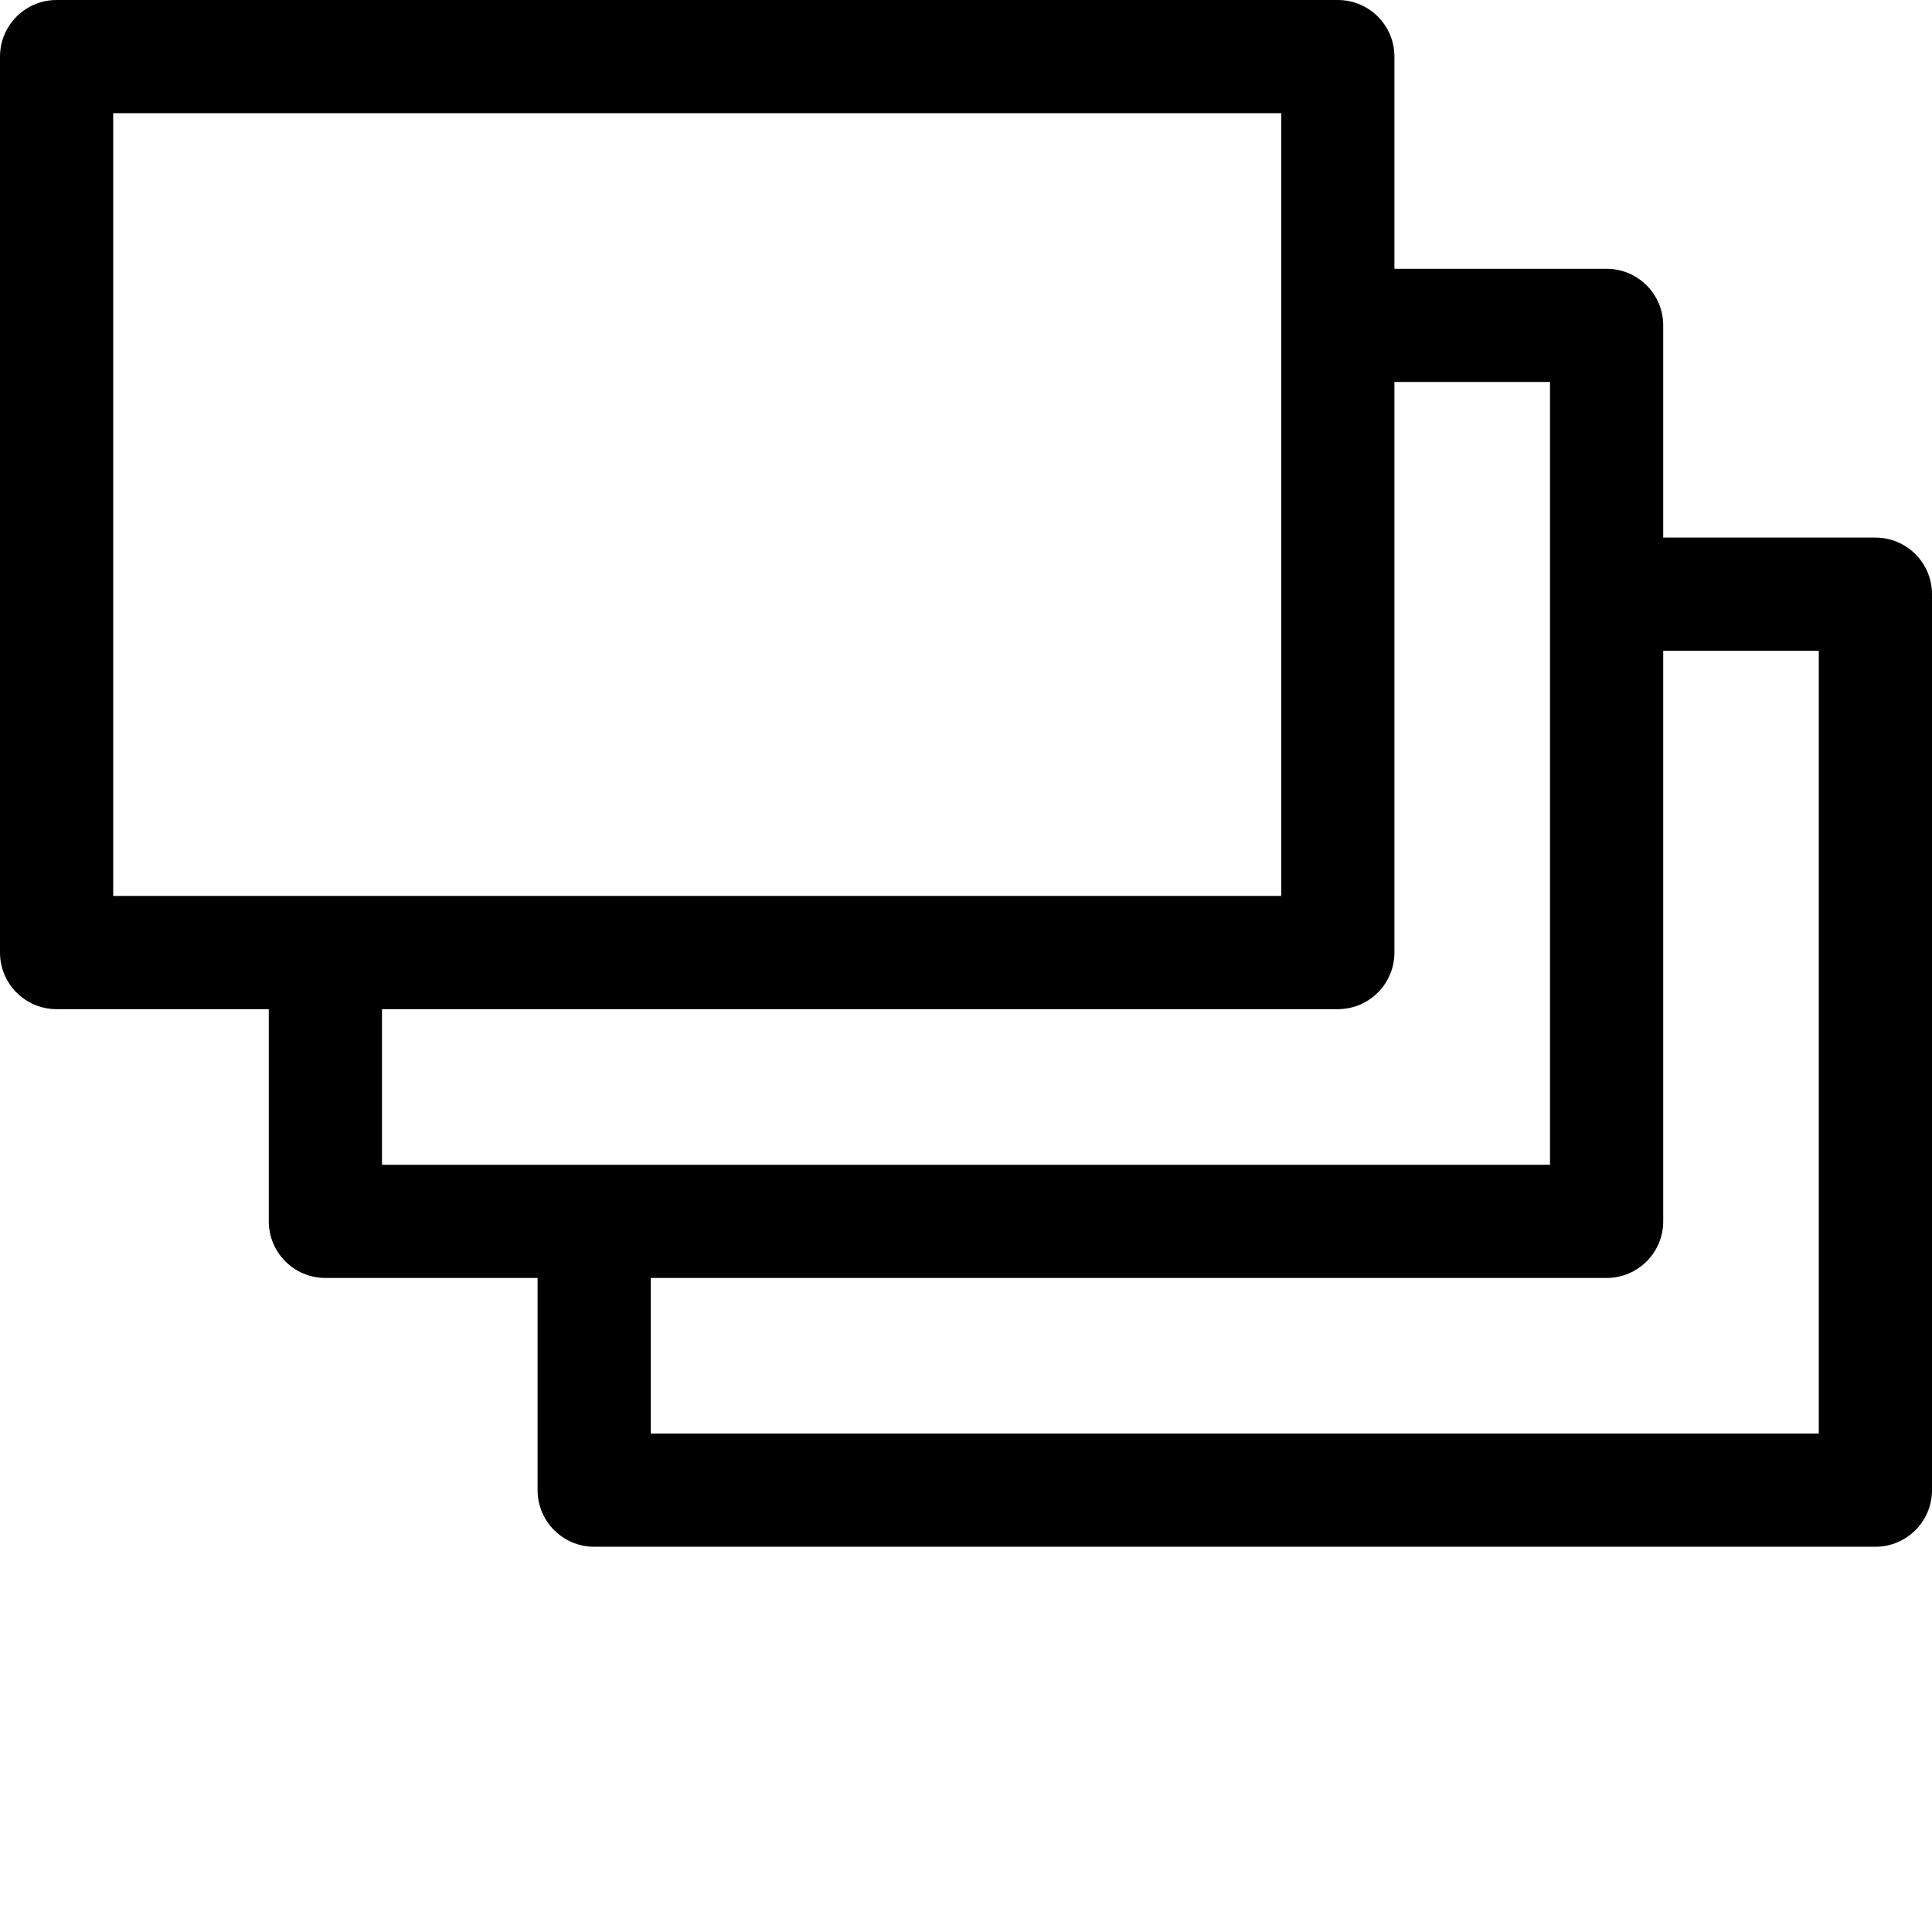 <svg viewBox="0 0 512 512">
	<path d="m497 142.465h-56.23v-56.234c0-8.285-6.719-15-15-15h-56.234v-56.23c0-8.285-6.715-15-15-15h-339.535c-8.285 0-15 6.715-15 15v237.438c0 8.285 6.715 15 15 15h56.23v56.23c0 8.285 6.715 15 15 15h56.234v56.234c0 8.281 6.715 15 15 15h339.535c8.285 0 15-6.719 15-15v-237.438c0-8.285-6.715-15-15-15zm-467-112.465h309.535v207.438h-309.535zm71.23 237.438h253.305c8.285 0 15-6.715 15-15v-151.207h41.234v207.441h-309.539zm380.77 112.465h-309.535v-41.23h253.305c8.285 0 15-6.719 15-15v-151.207h41.23zm0 0"></path>
</svg>